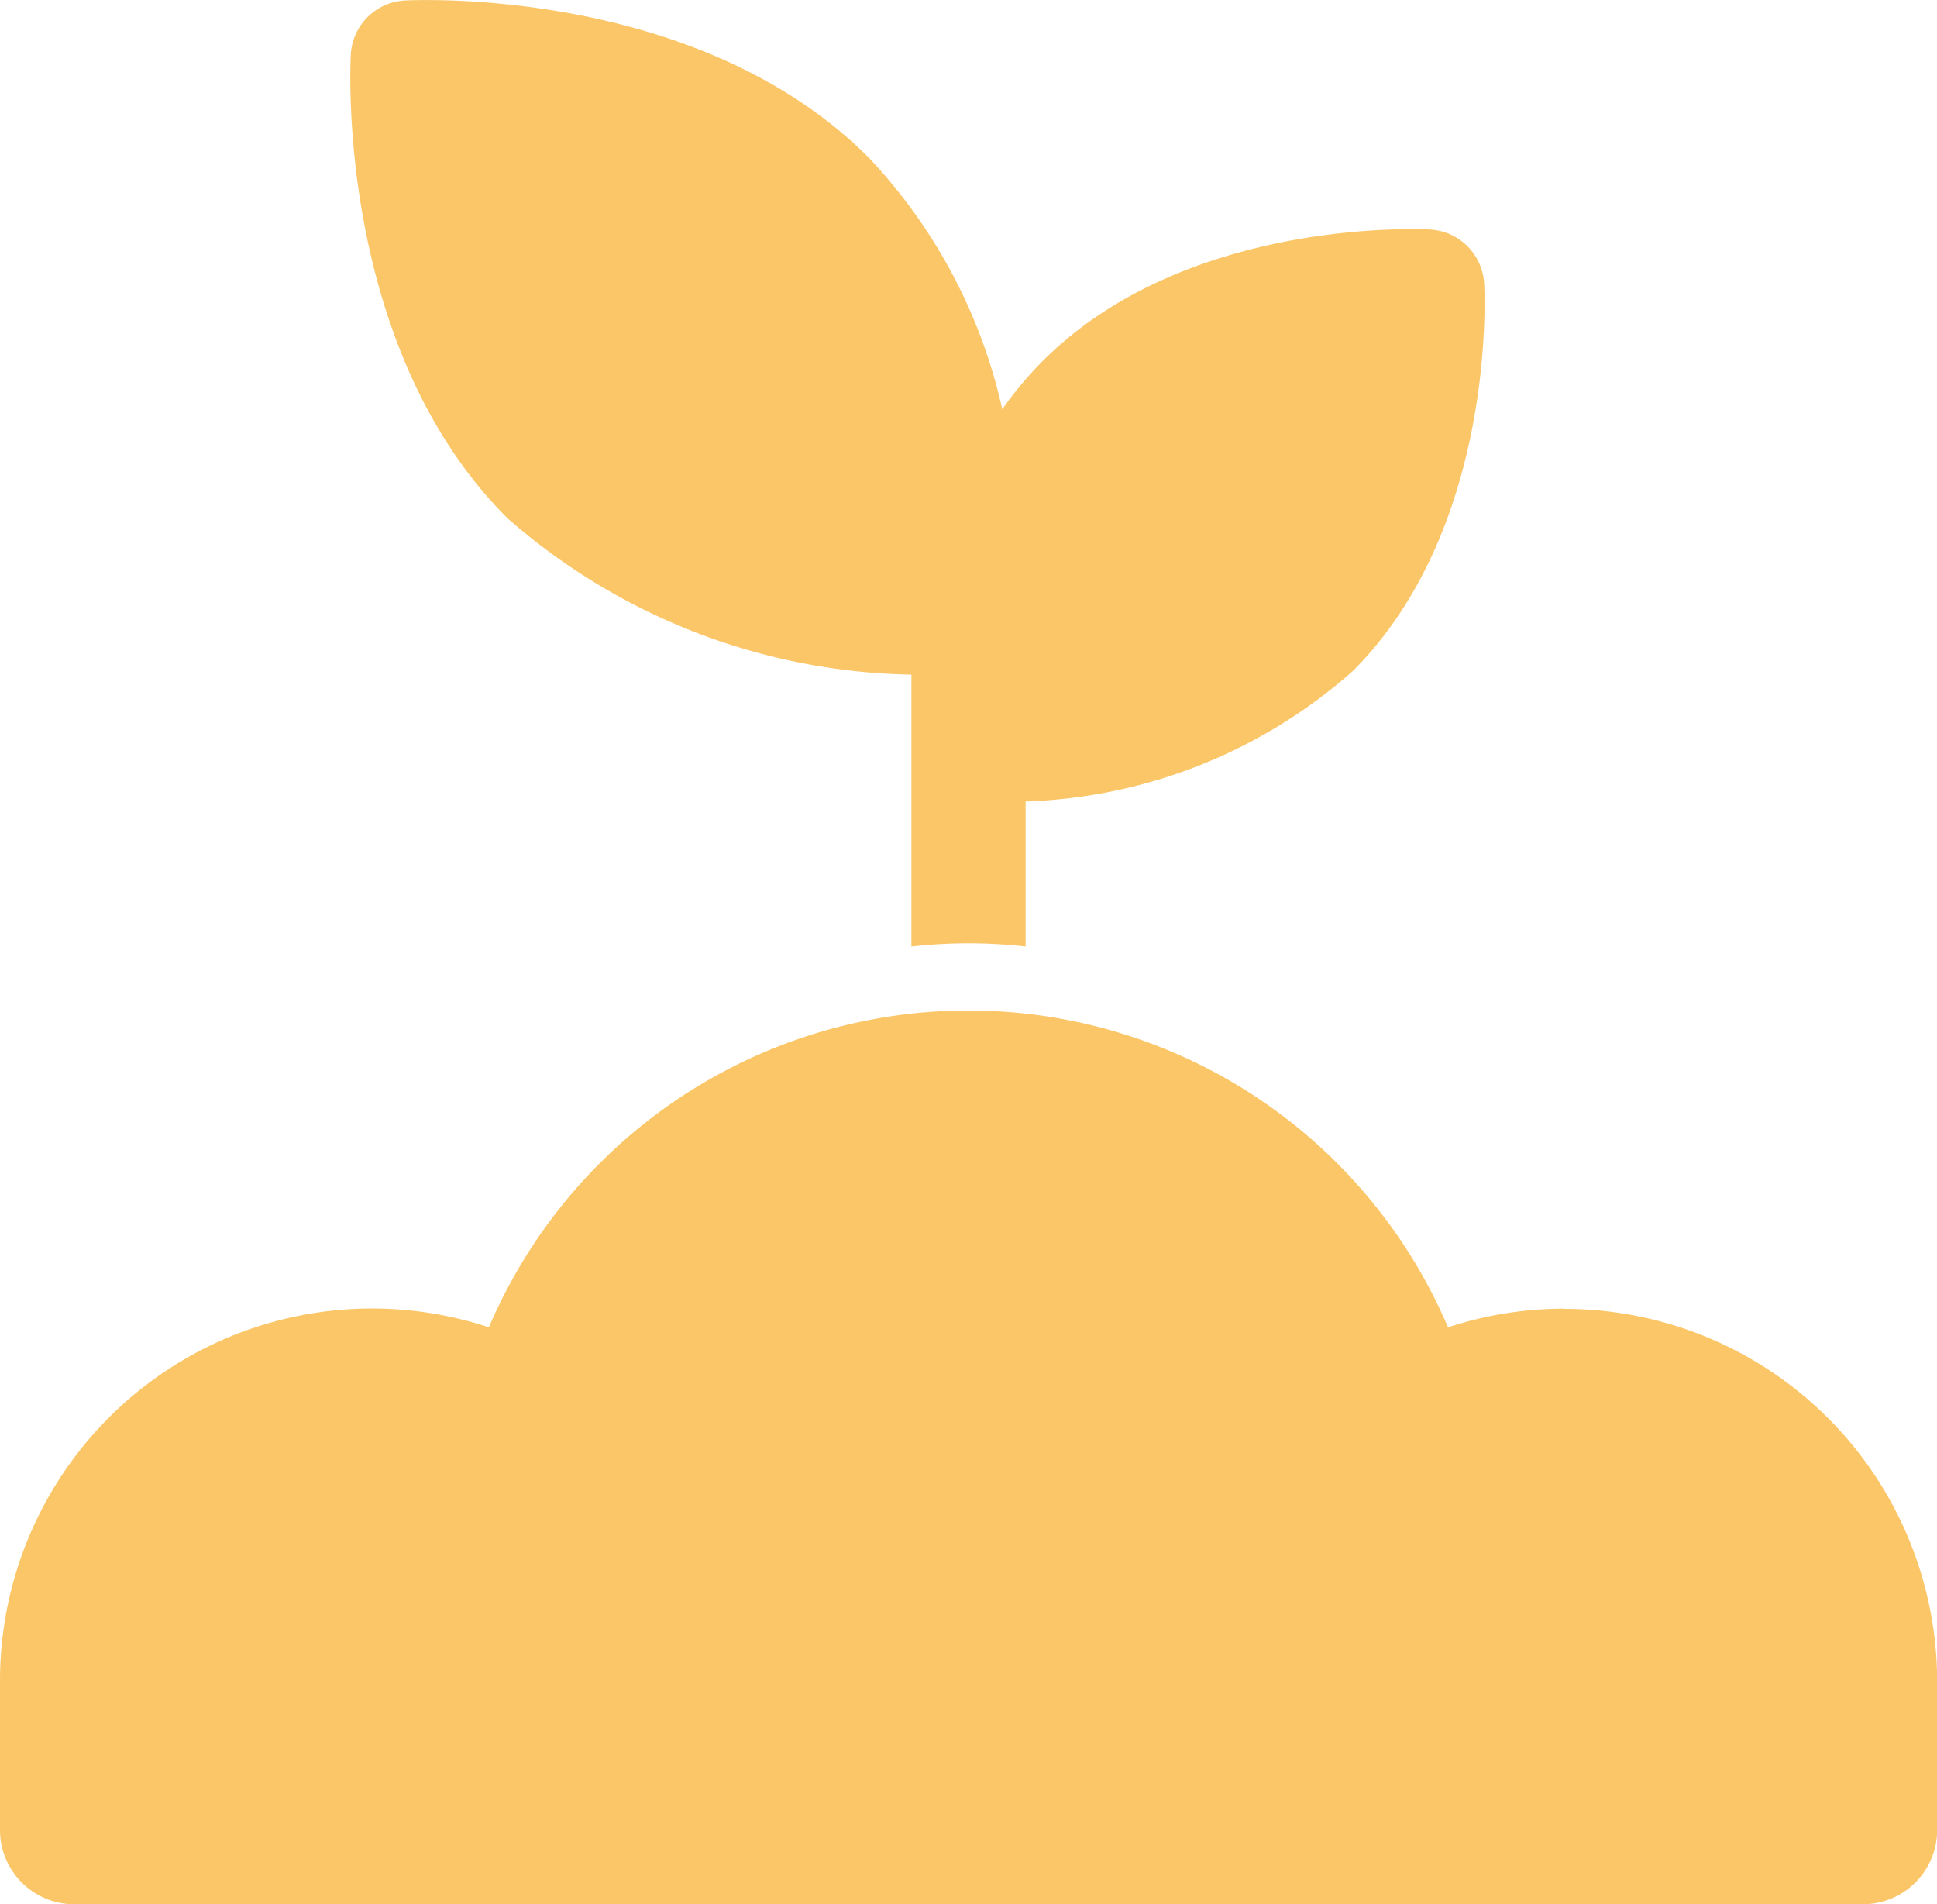 <svg xmlns="http://www.w3.org/2000/svg" width="27.072" height="26.611" viewBox="0 0 27.072 26.611">
  <g id="sprout" transform="translate(-57.141 -22)">
    <path id="Path_5" data-name="Path 5" d="M103.126,13.231V11.2A7.247,7.247,0,0,0,107.7,9.376c2-2,1.843-5.277,1.835-5.415a.8.8,0,0,0-.753-.753c-.138-.008-3.416-.164-5.415,1.835a5.161,5.161,0,0,0-.567.676A7.491,7.491,0,0,0,100.931,2.2C98.543-.19,94.614,0,94.448.007a.8.8,0,0,0-.753.753c-.009.166-.2,4.1,2.191,6.483a8.778,8.778,0,0,0,5.644,2.184v3.8a7.1,7.1,0,0,1,1.6,0Z" transform="translate(-31.651 22)" fill="#fac668"/>
    <path id="Path_6" data-name="Path 6" d="M82.125,335.55a5.2,5.2,0,0,0-1.63.261,7.287,7.287,0,0,0-13.405,0,5.2,5.2,0,0,0-6.833,4.942v2.083a1.037,1.037,0,0,0,1.037,1.037h25a1.037,1.037,0,0,0,1.037-1.037v-2.083a5.209,5.209,0,0,0-5.2-5.2Z" transform="translate(-3.116 -295.263)" fill="#fac668"/>
  </g>
</svg>
